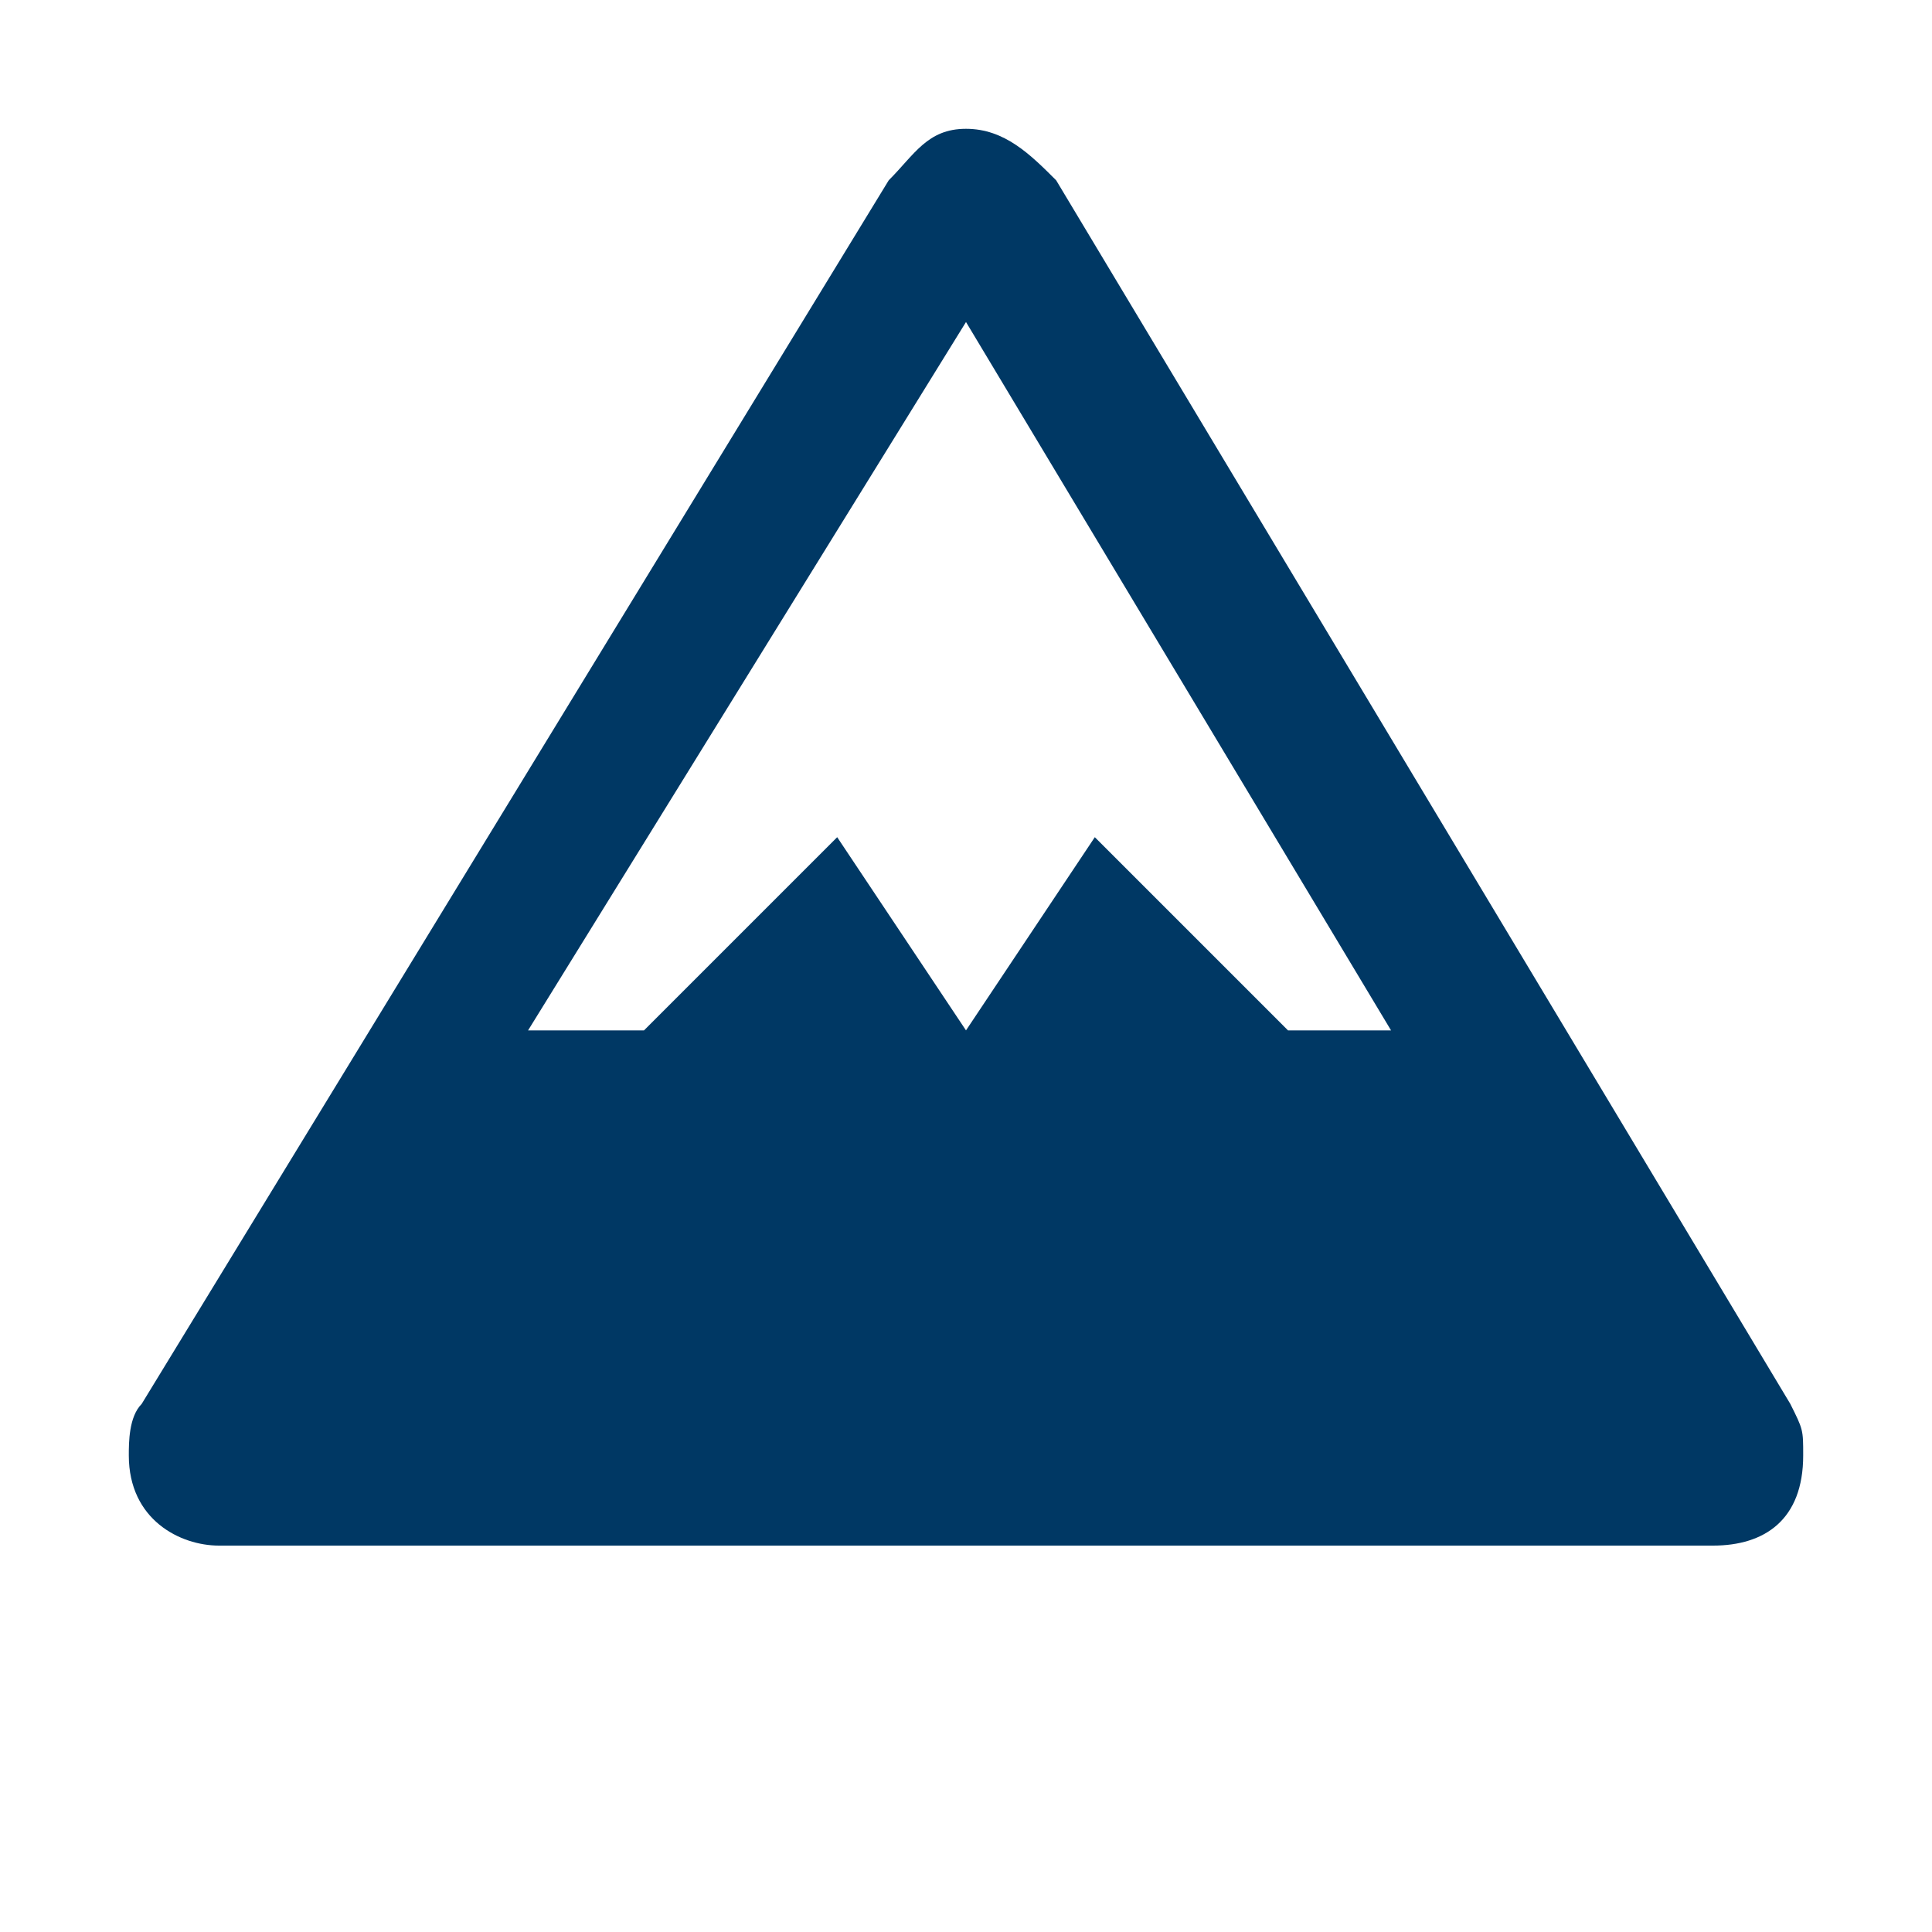 <svg width="70" height="70" viewBox="0 0 70 70" fill="none" xmlns="http://www.w3.org/2000/svg">
<path d="M35 4.667C33.6 4.667 33.133 5.6 32.2 6.533L5.133 50.867C4.667 51.333 4.667 52.267 4.667 52.733C4.667 55.067 6.533 56 7.933 56H62.067C63.933 56 65.333 55.067 65.333 52.733C65.333 51.8 65.333 51.8 64.867 50.867L38.267 6.533C37.333 5.6 36.4 4.667 35 4.667ZM35 11.667L50.4 37.333H46.667L39.667 30.333L35 37.333L30.333 30.333L23.333 37.333H19.133L35 11.667Z" fill="#003864"/>
</svg>
